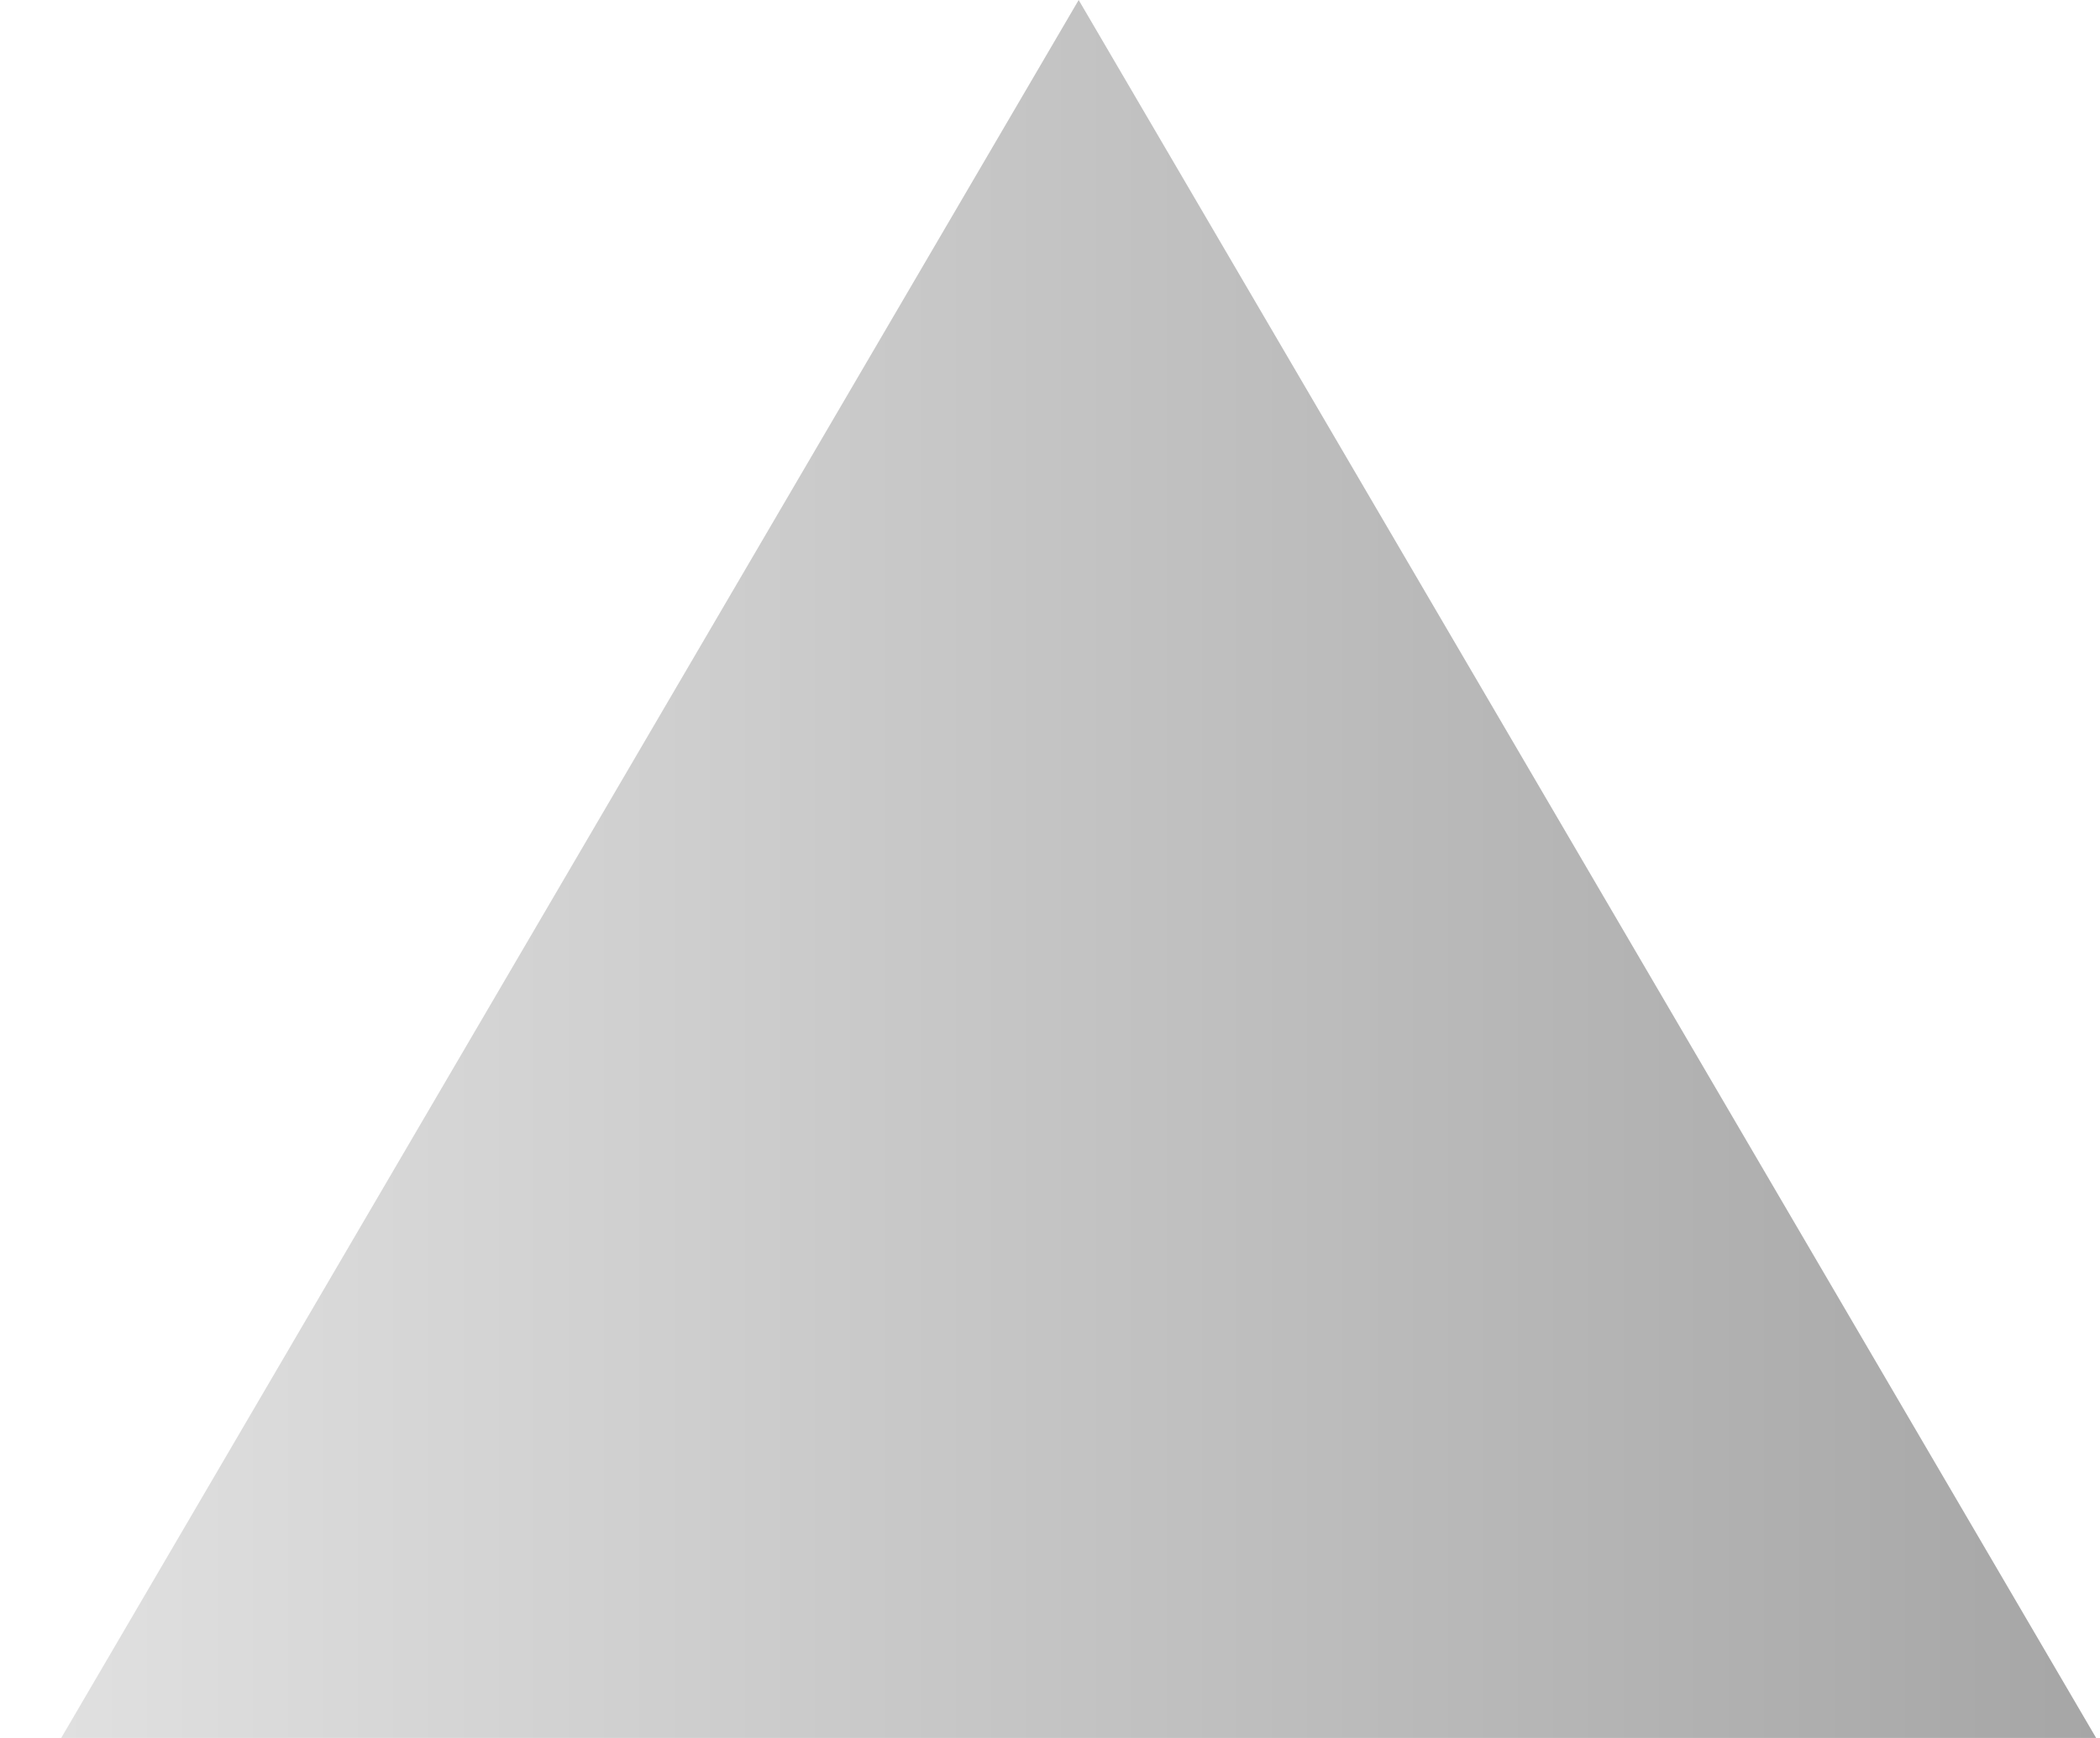 <svg xmlns="http://www.w3.org/2000/svg" width="29" height="24"><defs><linearGradient id="a" x1="100%" x2="0%" y1="0%" y2="0%"><stop offset="0%" stop-color="#A6A6A6"/><stop offset="100%" stop-color="#E0E0E0"/></linearGradient></defs><path fill="none" d="M14.896 0l14.051 24H.845L14.896 0z"/><path fill="url(#a)" d="M14.896 0l14.051 24H.845L14.896 0z"/></svg>